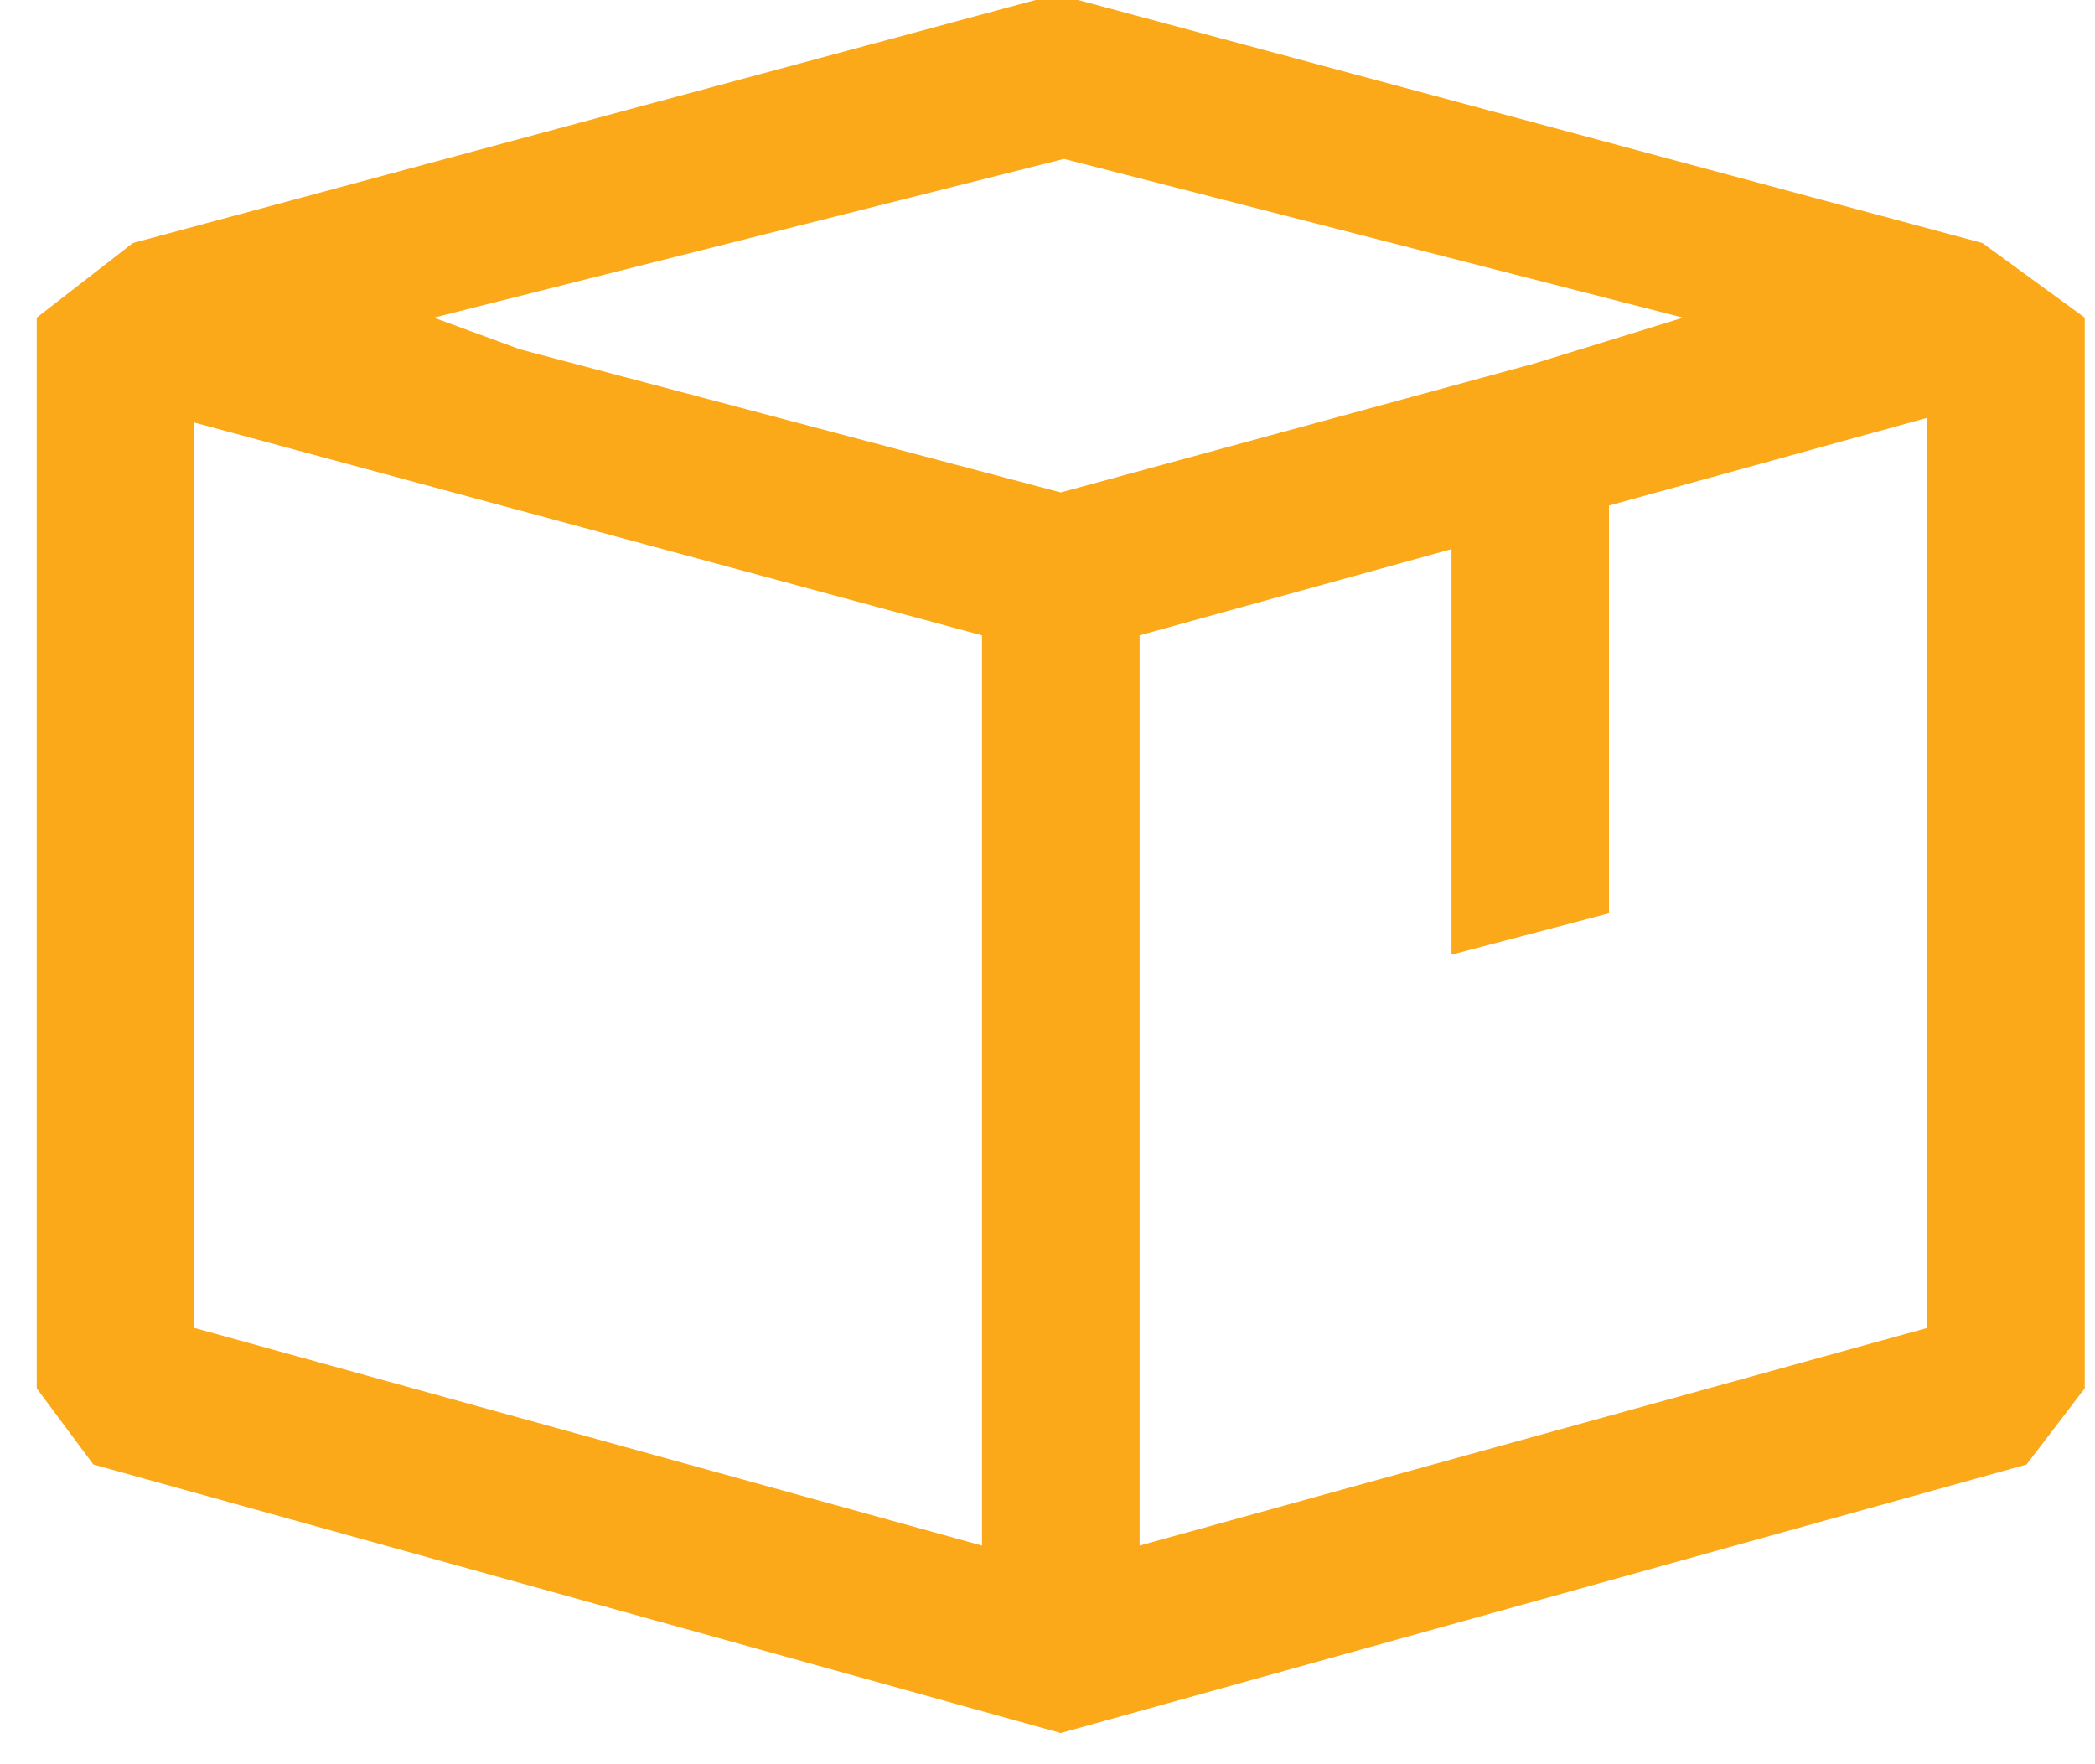 <svg width="19" height="16" viewBox="0 0 19 16" fill="none" xmlns="http://www.w3.org/2000/svg">
<path fill-rule="evenodd" clip-rule="evenodd" d="M9.777 0L17.979 2.204L18.907 2.881V12.591L18.379 13.282L9.62 15.717L0.847 13.282L0.333 12.591V2.881L1.205 2.204L9.392 0H9.777ZM9.649 1.441L3.934 2.881L4.719 3.169L9.62 4.466L13.907 3.299L15.264 2.881L9.649 1.441ZM1.762 12.043L8.906 14.017V5.762L1.762 3.832V12.043ZM10.335 5.762V14.017L17.479 12.043V3.789L14.592 4.585V8.283L13.164 8.658V4.98L10.335 5.762Z" fill="#FBA819"/>
</svg>
